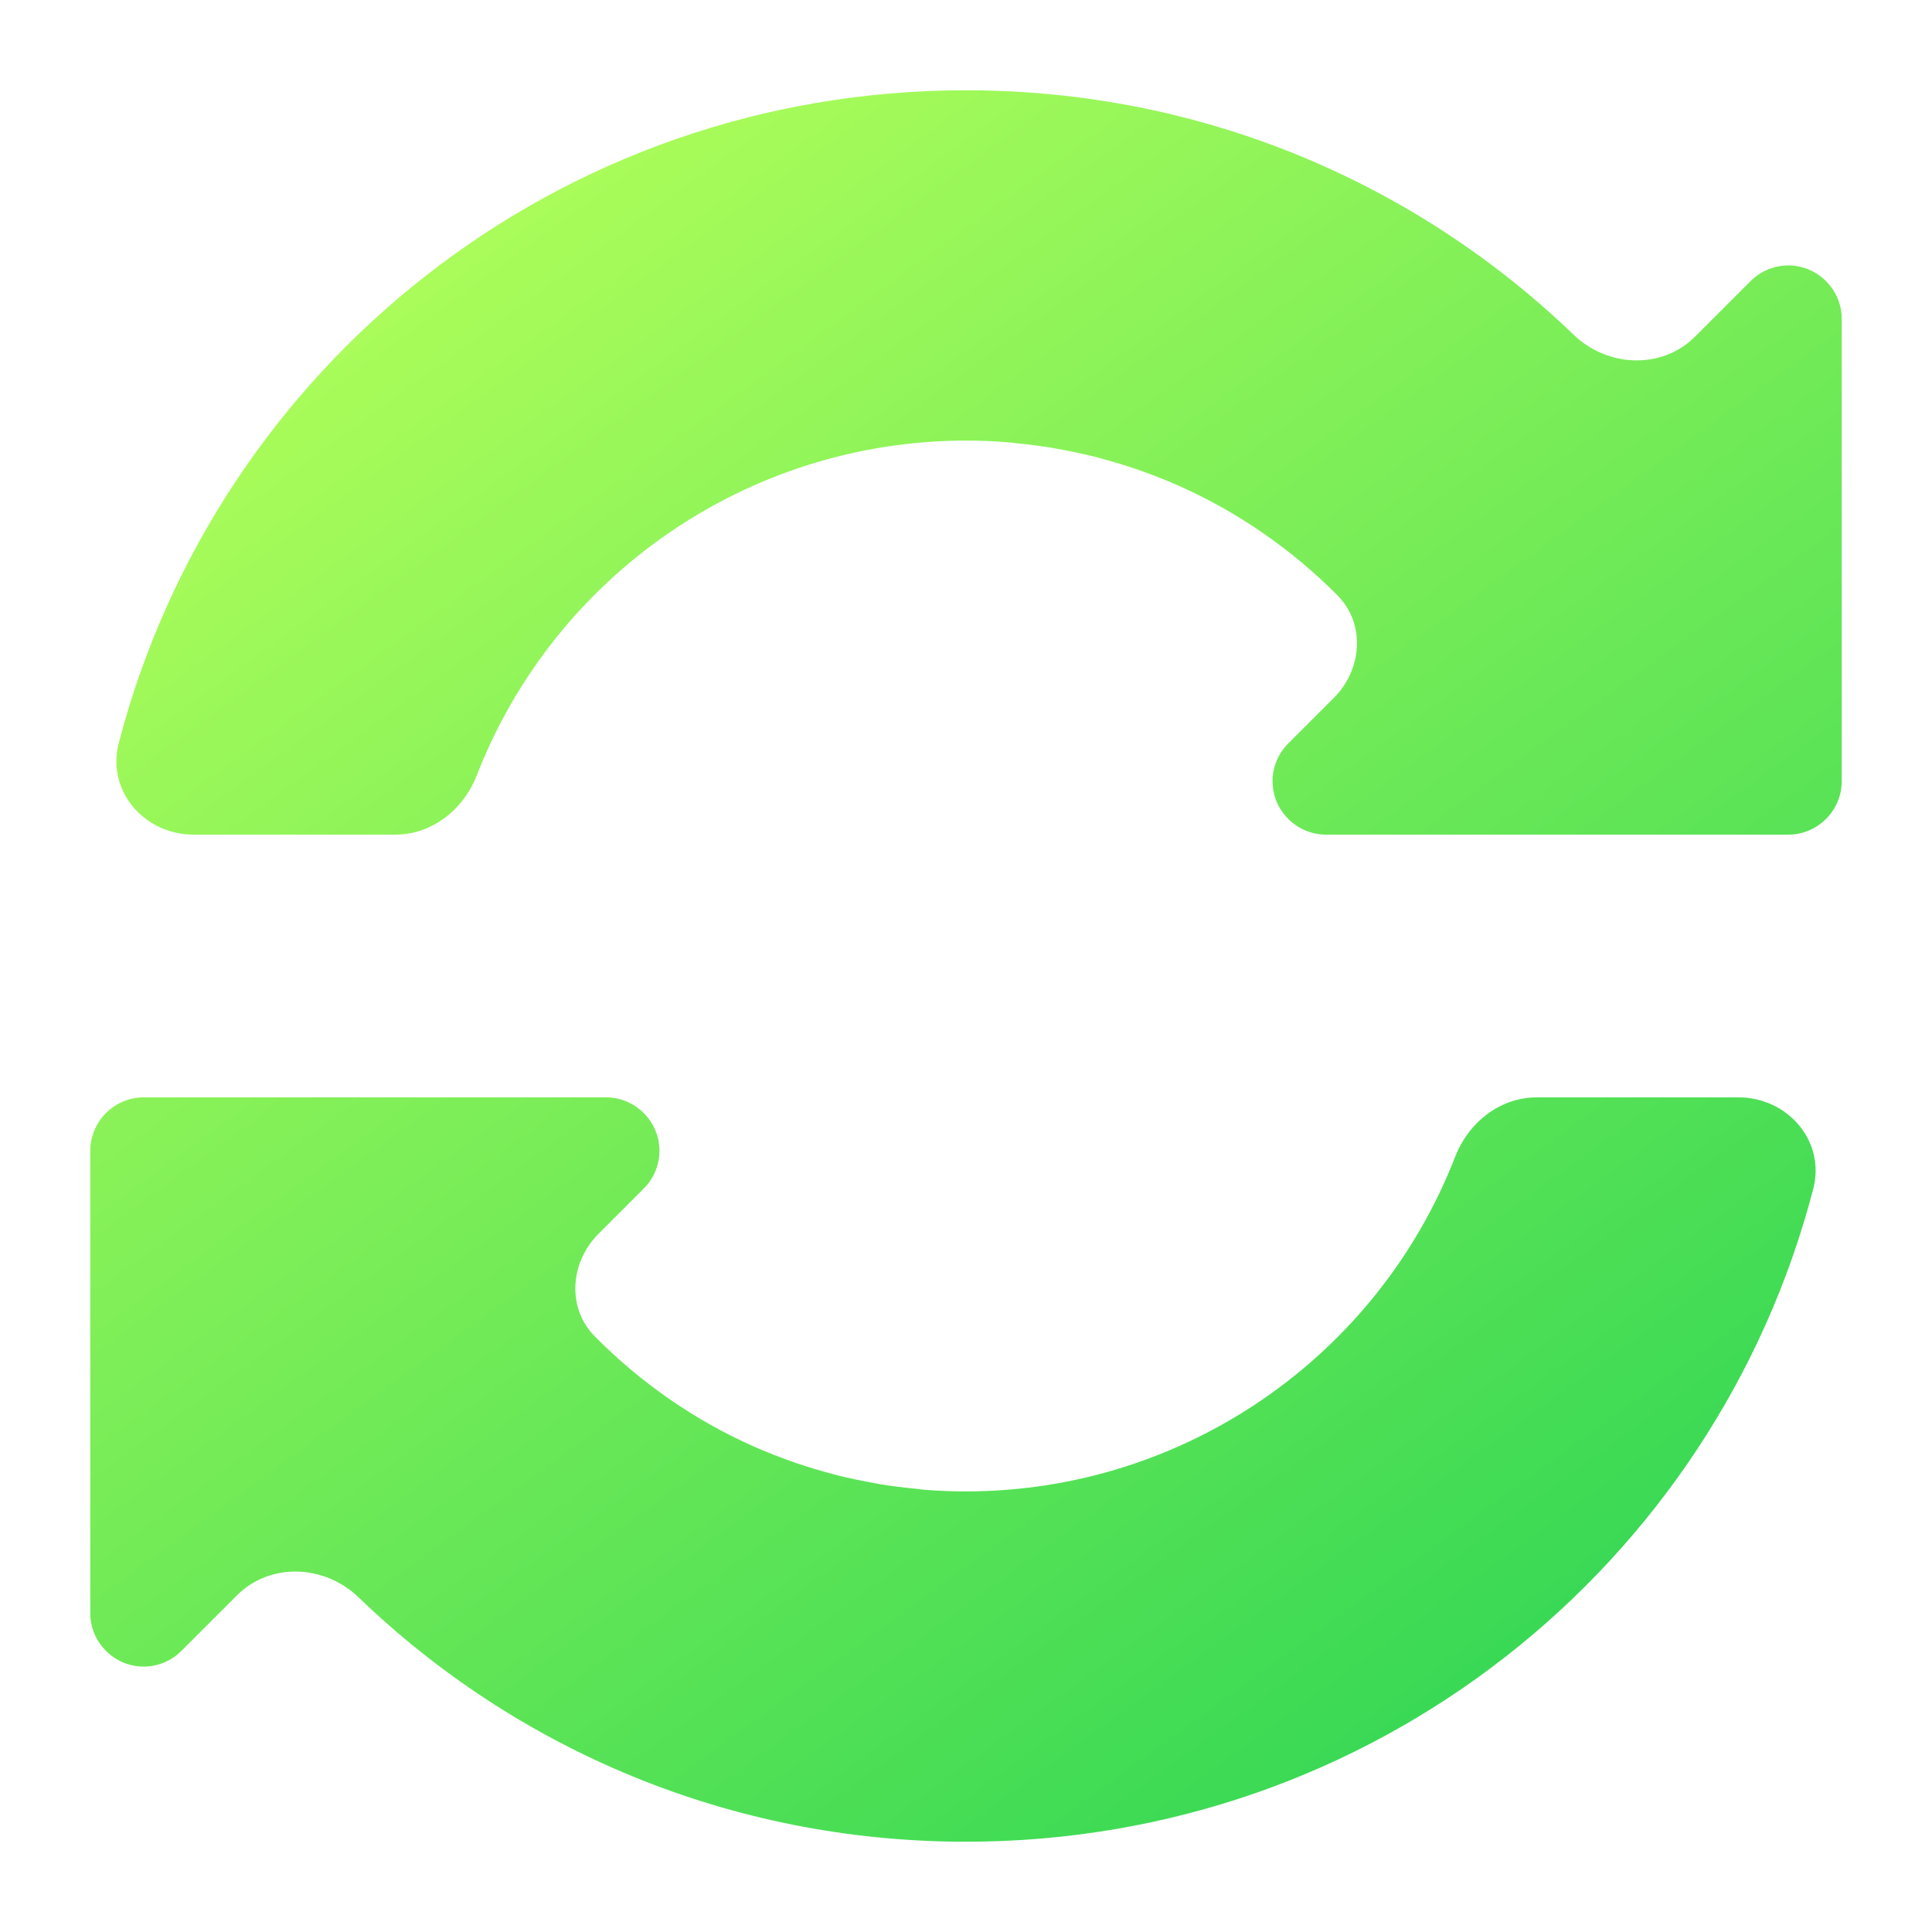 <svg width="48" height="48" viewBox="0 0 48 48" fill="none" xmlns="http://www.w3.org/2000/svg">
<path fill-rule="evenodd" clip-rule="evenodd" d="M39.097 8.317C35.19 4.555 29.877 2.243 24 2.243C13.861 2.243 5.387 9.108 2.95 18.463C2.642 19.646 3.584 20.736 4.806 20.736H9.822C10.734 20.736 11.516 20.112 11.846 19.262C13.775 14.301 18.573 10.95 24 10.946C24.359 10.946 24.714 10.961 25.066 10.991C25.103 10.993 25.14 10.998 25.177 11.003C25.207 11.008 25.236 11.011 25.266 11.014C25.564 11.043 25.861 11.08 26.154 11.129C26.174 11.132 26.193 11.136 26.212 11.14C26.23 11.144 26.247 11.147 26.265 11.15C26.578 11.206 26.889 11.27 27.195 11.347C27.219 11.353 27.243 11.36 27.267 11.366C27.286 11.371 27.305 11.376 27.323 11.381C27.628 11.463 27.929 11.552 28.226 11.653C28.241 11.658 28.255 11.663 28.269 11.668C28.283 11.673 28.297 11.678 28.311 11.683C28.634 11.797 28.953 11.922 29.265 12.059C30.747 12.715 32.089 13.644 33.226 14.788C33.932 15.498 33.845 16.632 33.138 17.34L32.003 18.474C31.755 18.722 31.616 19.059 31.616 19.41C31.616 20.137 32.214 20.735 32.941 20.736H44.431C45.158 20.736 45.757 20.138 45.757 19.41V7.921C45.757 7.2 45.17 6.605 44.45 6.595C44.093 6.59 43.746 6.731 43.494 6.983L42.114 8.363C41.288 9.189 39.938 9.127 39.097 8.317ZM45.05 29.537C45.358 28.354 44.416 27.264 43.194 27.264H38.178C37.266 27.264 36.484 27.888 36.154 28.738C34.225 33.699 29.427 37.05 24 37.054C23.641 37.054 23.286 37.039 22.934 37.01C22.897 37.007 22.86 37.002 22.823 36.997C22.793 36.993 22.764 36.989 22.734 36.986C22.436 36.957 22.139 36.92 21.846 36.871C21.826 36.868 21.807 36.864 21.788 36.86C21.77 36.856 21.753 36.853 21.735 36.85C21.422 36.794 21.111 36.73 20.805 36.653C20.781 36.647 20.757 36.64 20.733 36.634C20.714 36.629 20.695 36.624 20.677 36.619C20.372 36.538 20.071 36.448 19.774 36.347C19.745 36.337 19.717 36.327 19.689 36.317C19.366 36.203 19.047 36.078 18.735 35.941C17.252 35.285 15.915 34.351 14.78 33.205C14.076 32.494 14.164 31.36 14.871 30.652L15.997 29.526C16.245 29.278 16.384 28.941 16.384 28.59C16.384 27.863 15.786 27.265 15.059 27.264H3.569C2.841 27.264 2.243 27.862 2.243 28.59V40.08C2.243 40.8 2.83 41.395 3.55 41.406C3.908 41.41 4.253 41.27 4.506 41.017L5.887 39.636C6.714 38.81 8.064 38.872 8.906 39.683C12.81 43.447 18.123 45.757 24 45.757C34.139 45.757 42.613 38.892 45.05 29.537Z" fill="url(#paint0_linear_1005_57)"/>
<defs>
<linearGradient id="paint0_linear_1005_57" x1="61.399" y1="31.118" x2="30.178" y2="-11.803" gradientUnits="userSpaceOnUse">
<stop stop-color="#2AD454"/>
<stop offset="1" stop-color="#B3FF5A"/>
</linearGradient>
</defs>
</svg>
